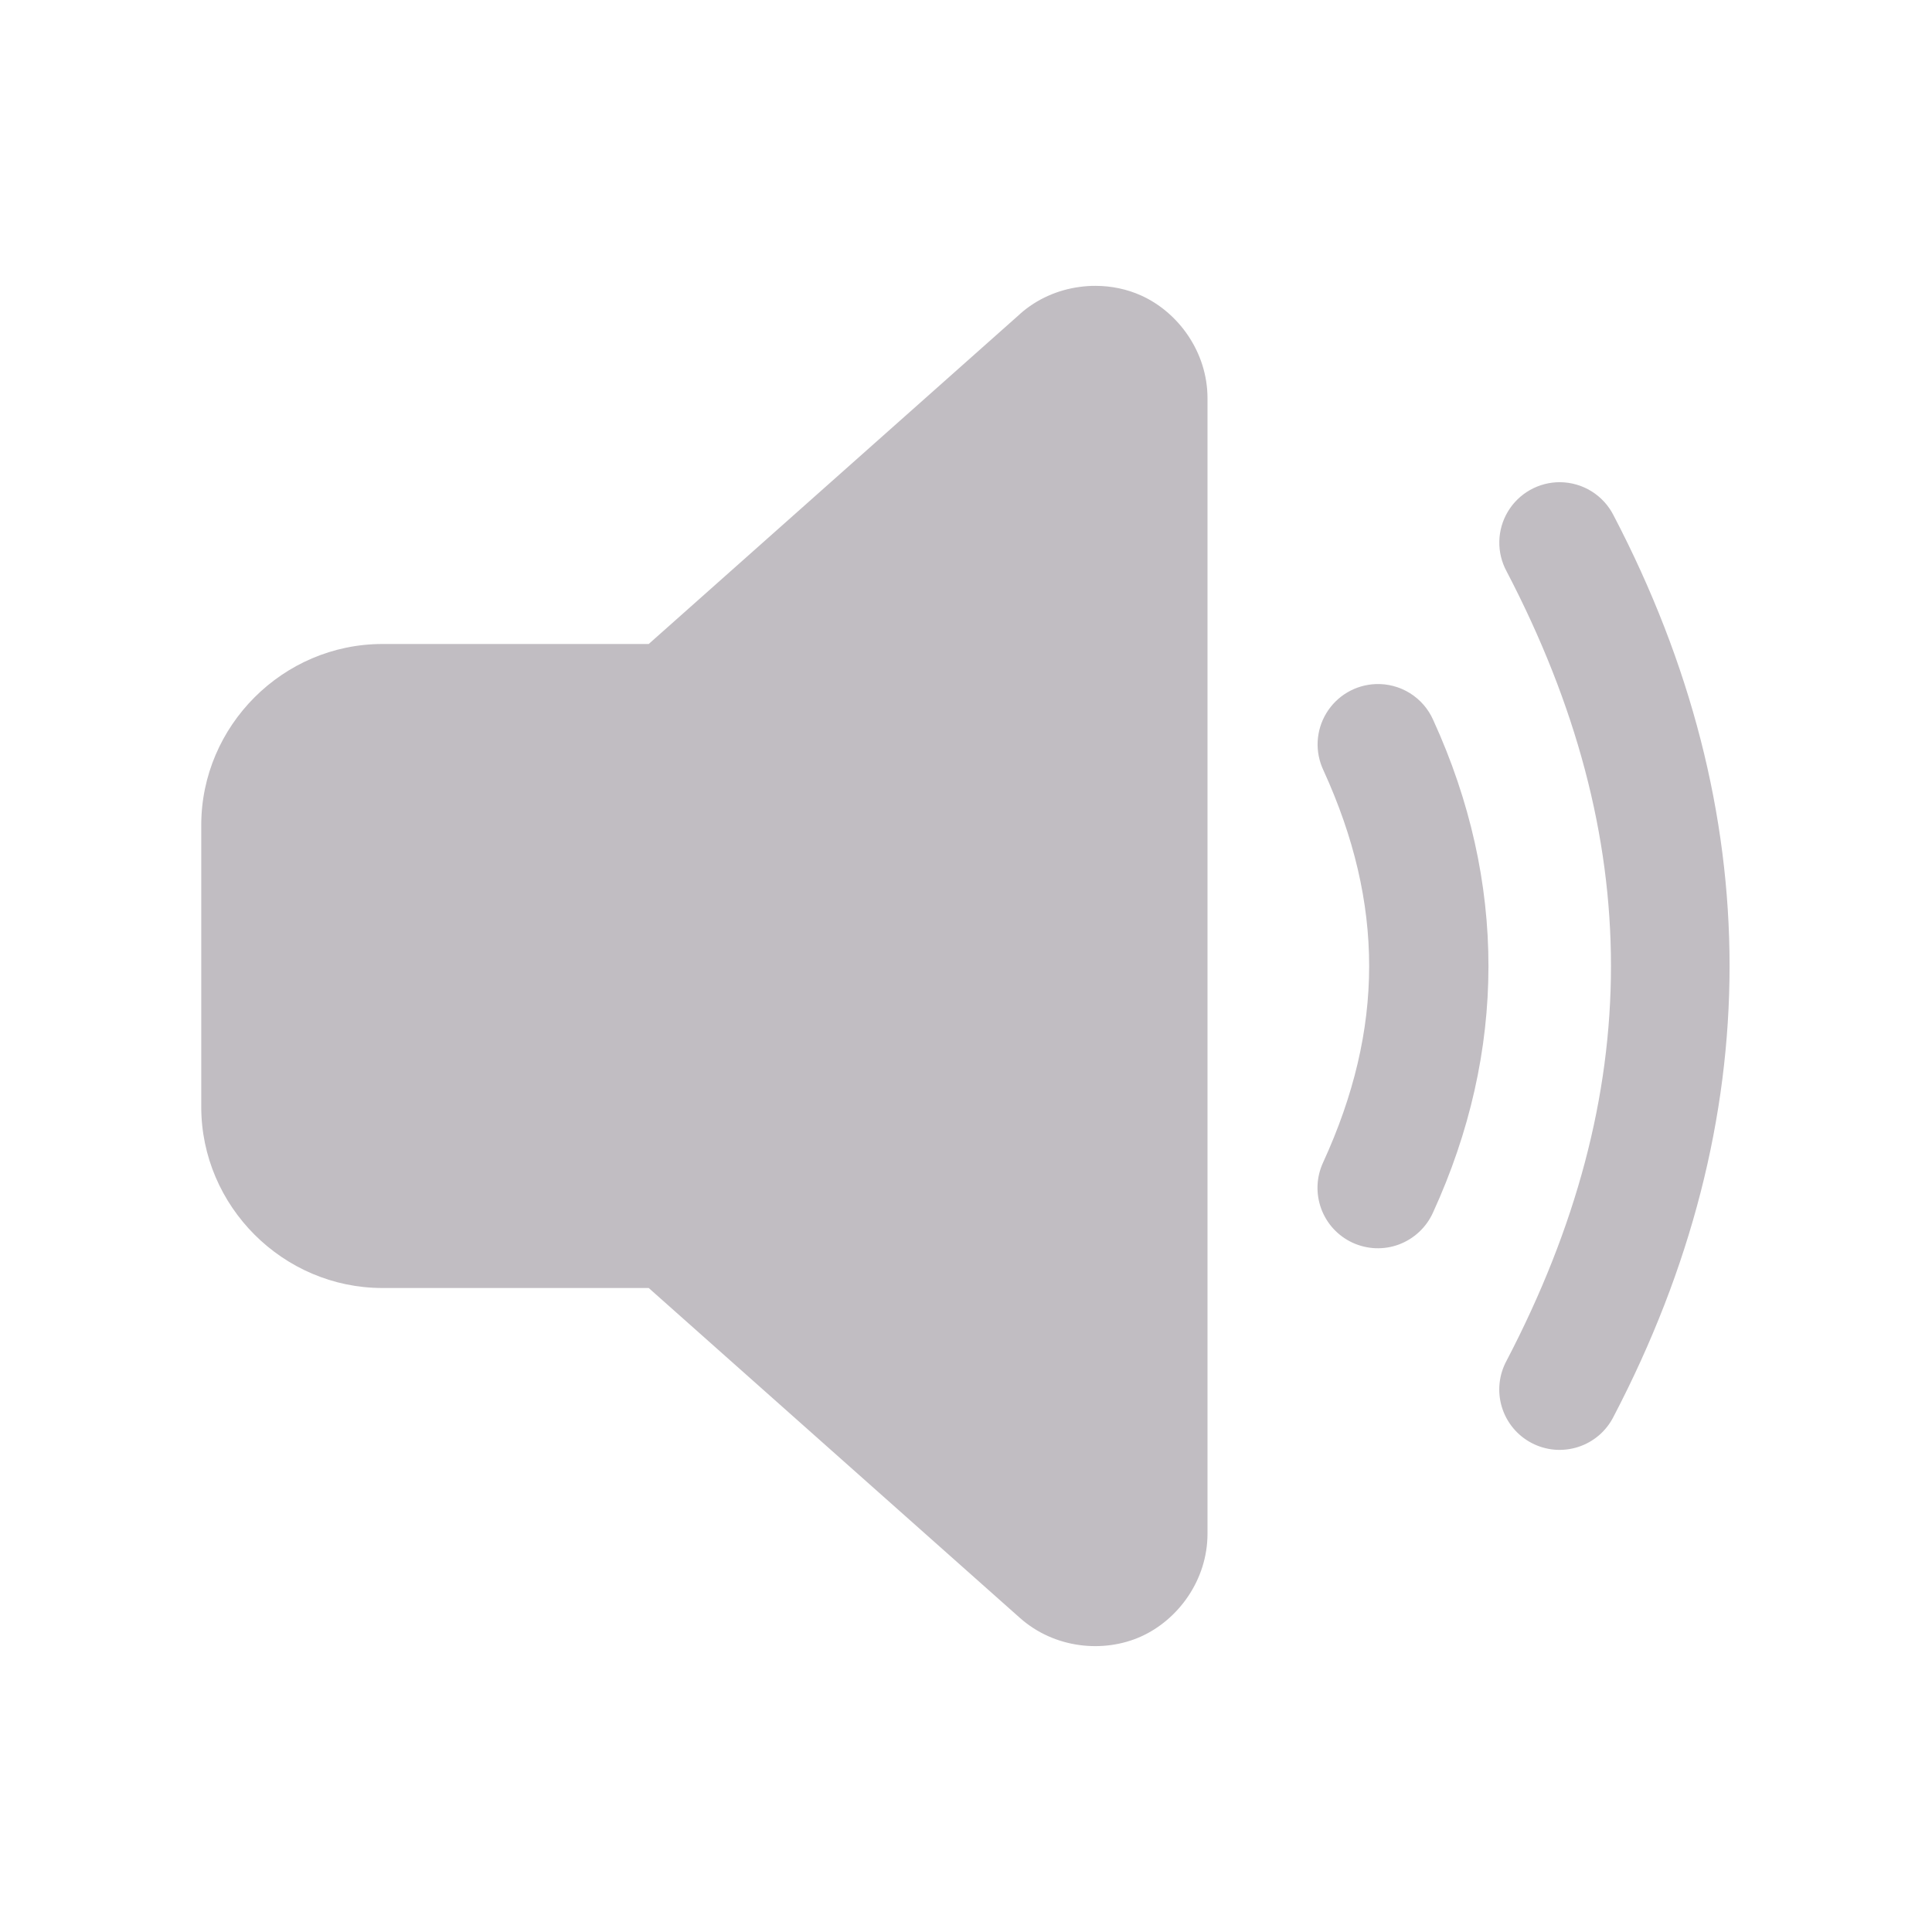 <svg width="48" height="48" viewBox="0 0 48 48" fill="none" xmlns="http://www.w3.org/2000/svg">
<path d="M27.217 7.102C27.085 7.101 26.953 7.111 26.82 7.129C26.292 7.2 25.77 7.419 25.34 7.801C25.34 7.801 25.34 7.802 25.34 7.803L16.117 16H9.5C7.032 16 5 18.032 5 20.5V27.5C5 29.968 7.032 32 9.5 32H16.117L25.34 40.197C26.201 40.962 27.422 41.075 28.346 40.66C29.27 40.245 30 39.257 30 38.105V9.895C30 8.743 29.272 7.755 28.348 7.34C28.001 7.184 27.612 7.102 27.217 7.102ZM38.756 11.98C38.496 11.979 38.24 12.046 38.013 12.174C37.786 12.302 37.597 12.486 37.463 12.71C37.329 12.933 37.256 13.187 37.25 13.447C37.244 13.707 37.306 13.964 37.43 14.193C40.889 20.818 40.889 27.182 37.43 33.807C37.335 33.982 37.276 34.174 37.256 34.372C37.236 34.57 37.256 34.77 37.314 34.96C37.372 35.151 37.468 35.328 37.595 35.481C37.722 35.634 37.879 35.76 38.055 35.852C38.231 35.944 38.425 36 38.623 36.017C38.821 36.033 39.021 36.01 39.21 35.949C39.4 35.888 39.575 35.789 39.726 35.66C39.877 35.53 40.001 35.371 40.09 35.193C43.931 27.838 43.931 20.162 40.09 12.807C39.965 12.559 39.775 12.351 39.539 12.205C39.304 12.059 39.033 11.982 38.756 11.98ZM34.172 16.996C33.924 17.007 33.683 17.078 33.47 17.205C33.257 17.331 33.079 17.509 32.951 17.721C32.823 17.933 32.75 18.173 32.737 18.421C32.725 18.668 32.775 18.915 32.881 19.139C34.397 22.457 34.395 25.56 32.873 28.879C32.79 29.058 32.742 29.252 32.734 29.45C32.726 29.647 32.757 29.844 32.825 30.03C32.893 30.215 32.997 30.386 33.131 30.531C33.266 30.676 33.427 30.793 33.607 30.876C33.787 30.958 33.981 31.004 34.178 31.012C34.376 31.019 34.573 30.987 34.758 30.918C34.943 30.848 35.113 30.743 35.257 30.608C35.402 30.473 35.518 30.311 35.6 30.131C37.437 26.124 37.441 21.898 35.609 17.891C35.488 17.614 35.285 17.381 35.029 17.221C34.772 17.062 34.474 16.983 34.172 16.996Z" fill="#C1BDC2"/>
</svg>
